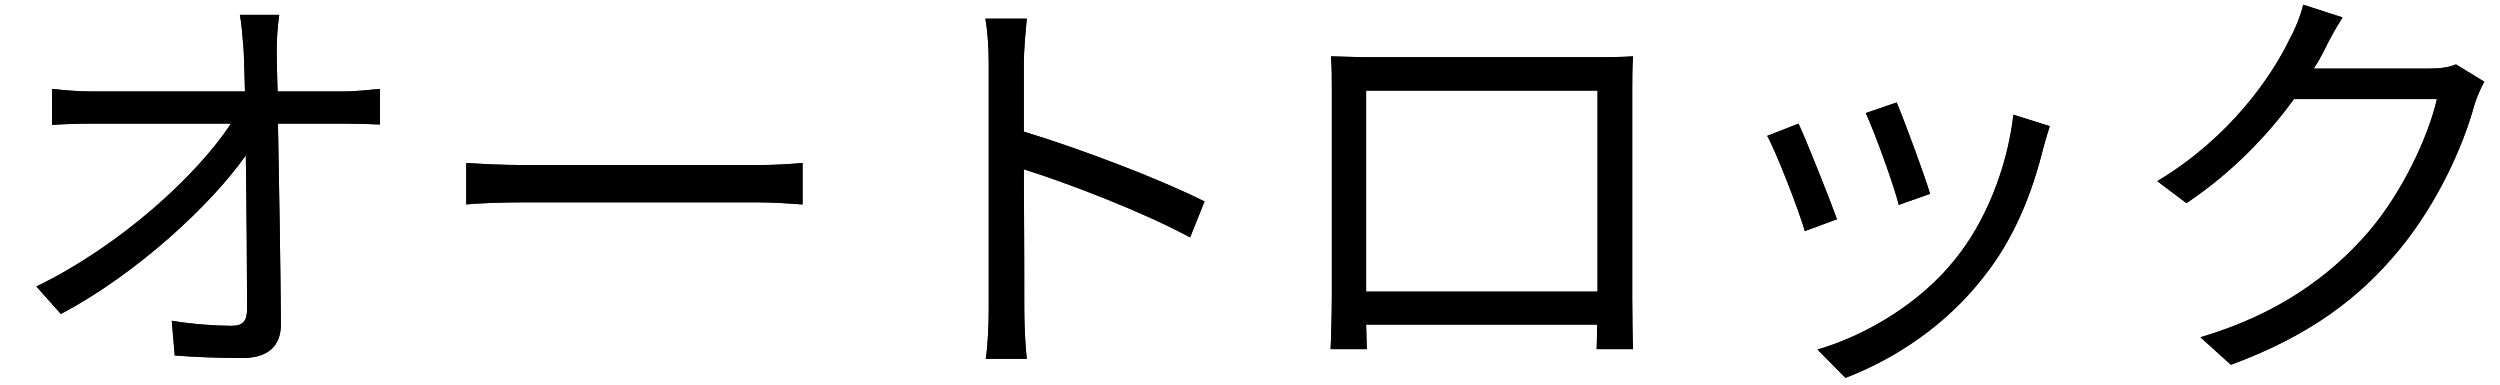 <svg width="65" height="10" viewBox="0 0 65 10" fill="none" xmlns="http://www.w3.org/2000/svg">
<path d="M7.26 0.387C7.216 0.695 7.194 1.003 7.194 1.311C7.194 1.564 7.205 1.938 7.216 2.378H8.943C9.229 2.378 9.658 2.334 9.878 2.312V3.236C9.625 3.225 9.24 3.214 8.976 3.214H7.227C7.26 4.864 7.293 7.053 7.304 8.428C7.304 9 6.963 9.308 6.303 9.308C5.731 9.308 5.082 9.286 4.543 9.242L4.466 8.34C4.994 8.428 5.61 8.472 6.017 8.472C6.336 8.472 6.424 8.329 6.424 8.032C6.424 7.152 6.413 5.513 6.391 4.039C5.478 5.337 3.553 7.119 1.584 8.164L0.946 7.449C3.179 6.36 5.137 4.534 6.006 3.214H2.387C2.013 3.214 1.694 3.225 1.353 3.247V2.312C1.672 2.345 2.024 2.378 2.365 2.378H6.369C6.358 1.938 6.347 1.564 6.336 1.311C6.303 0.893 6.281 0.618 6.237 0.387H7.26Z" fill="#262626"/>
<path d="M7.26 0.387C7.216 0.695 7.194 1.003 7.194 1.311C7.194 1.564 7.205 1.938 7.216 2.378H8.943C9.229 2.378 9.658 2.334 9.878 2.312V3.236C9.625 3.225 9.24 3.214 8.976 3.214H7.227C7.26 4.864 7.293 7.053 7.304 8.428C7.304 9 6.963 9.308 6.303 9.308C5.731 9.308 5.082 9.286 4.543 9.242L4.466 8.34C4.994 8.428 5.61 8.472 6.017 8.472C6.336 8.472 6.424 8.329 6.424 8.032C6.424 7.152 6.413 5.513 6.391 4.039C5.478 5.337 3.553 7.119 1.584 8.164L0.946 7.449C3.179 6.36 5.137 4.534 6.006 3.214H2.387C2.013 3.214 1.694 3.225 1.353 3.247V2.312C1.672 2.345 2.024 2.378 2.365 2.378H6.369C6.358 1.938 6.347 1.564 6.336 1.311C6.303 0.893 6.281 0.618 6.237 0.387H7.26Z" fill="black"/>
<path d="M12.122 4.237C12.452 4.259 13.035 4.292 13.651 4.292H19.679C20.229 4.292 20.625 4.259 20.867 4.237V5.315C20.647 5.304 20.185 5.26 19.69 5.26H13.651C13.046 5.26 12.463 5.282 12.122 5.315V4.237Z" fill="#262626"/>
<path d="M12.122 4.237C12.452 4.259 13.035 4.292 13.651 4.292H19.679C20.229 4.292 20.625 4.259 20.867 4.237V5.315C20.647 5.304 20.185 5.26 19.69 5.26H13.651C13.046 5.26 12.463 5.282 12.122 5.315V4.237Z" fill="black"/>
<path d="M25.707 8.032V1.63C25.707 1.322 25.685 0.827 25.619 0.486H26.697C26.664 0.827 26.62 1.3 26.62 1.63C26.62 2.092 26.62 2.73 26.62 3.423C28.072 3.863 30.162 4.655 31.317 5.238L30.943 6.173C29.744 5.524 27.841 4.787 26.62 4.402C26.631 6.052 26.631 7.713 26.631 8.032C26.631 8.373 26.653 8.967 26.697 9.33H25.63C25.685 8.978 25.707 8.439 25.707 8.032Z" fill="#262626"/>
<path d="M25.707 8.032V1.63C25.707 1.322 25.685 0.827 25.619 0.486H26.697C26.664 0.827 26.62 1.3 26.62 1.63C26.62 2.092 26.62 2.73 26.62 3.423C28.072 3.863 30.162 4.655 31.317 5.238L30.943 6.173C29.744 5.524 27.841 4.787 26.62 4.402C26.631 6.052 26.631 7.713 26.631 8.032C26.631 8.373 26.653 8.967 26.697 9.33H25.63C25.685 8.978 25.707 8.439 25.707 8.032Z" fill="black"/>
<path d="M34.606 1.465C35.035 1.476 35.332 1.487 35.585 1.487H41.492C41.734 1.487 42.13 1.487 42.46 1.465C42.438 1.74 42.438 2.048 42.438 2.323V7.746C42.438 8.098 42.449 8.956 42.46 9.077H41.514C41.514 9 41.525 8.736 41.525 8.439H35.519C35.53 8.725 35.53 8.989 35.541 9.077H34.595C34.606 8.934 34.628 8.12 34.628 7.735V2.323C34.628 2.07 34.628 1.729 34.606 1.465ZM35.519 2.356V7.581H41.536V2.356H35.519Z" fill="#262626"/>
<path d="M34.606 1.465C35.035 1.476 35.332 1.487 35.585 1.487H41.492C41.734 1.487 42.13 1.487 42.46 1.465C42.438 1.74 42.438 2.048 42.438 2.323V7.746C42.438 8.098 42.449 8.956 42.46 9.077H41.514C41.514 9 41.525 8.736 41.525 8.439H35.519C35.53 8.725 35.53 8.989 35.541 9.077H34.595C34.606 8.934 34.628 8.12 34.628 7.735V2.323C34.628 2.07 34.628 1.729 34.606 1.465ZM35.519 2.356V7.581H41.536V2.356H35.519Z" fill="black"/>
<path d="M49.313 2.664C49.5 3.104 50.039 4.556 50.182 5.04L49.368 5.326C49.247 4.831 48.741 3.434 48.51 2.939L49.313 2.664ZM53.295 3.28C53.218 3.511 53.174 3.687 53.13 3.83C52.833 5.04 52.36 6.217 51.568 7.207C50.556 8.505 49.214 9.352 47.982 9.825L47.256 9.088C48.532 8.714 49.929 7.878 50.831 6.745C51.612 5.788 52.184 4.391 52.349 2.983L53.295 3.28ZM46.761 3.214C46.981 3.687 47.553 5.128 47.762 5.7L46.926 6.008C46.761 5.436 46.167 3.918 45.947 3.533L46.761 3.214Z" fill="#262626"/>
<path d="M49.313 2.664C49.5 3.104 50.039 4.556 50.182 5.04L49.368 5.326C49.247 4.831 48.741 3.434 48.51 2.939L49.313 2.664ZM53.295 3.28C53.218 3.511 53.174 3.687 53.13 3.83C52.833 5.04 52.36 6.217 51.568 7.207C50.556 8.505 49.214 9.352 47.982 9.825L47.256 9.088C48.532 8.714 49.929 7.878 50.831 6.745C51.612 5.788 52.184 4.391 52.349 2.983L53.295 3.28ZM46.761 3.214C46.981 3.687 47.553 5.128 47.762 5.7L46.926 6.008C46.761 5.436 46.167 3.918 45.947 3.533L46.761 3.214Z" fill="black"/>
<path d="M60.907 0.453C60.72 0.739 60.522 1.113 60.423 1.322C60.346 1.476 60.258 1.63 60.159 1.784H63.14C63.437 1.784 63.679 1.751 63.855 1.674L64.592 2.125C64.504 2.279 64.394 2.532 64.339 2.708C64.042 3.819 63.36 5.304 62.381 6.492C61.38 7.713 60.071 8.725 58.003 9.484L57.211 8.769C59.224 8.175 60.599 7.174 61.6 6.008C62.458 4.996 63.129 3.577 63.36 2.576H59.642C58.971 3.5 58.047 4.479 56.848 5.282L56.089 4.71C57.981 3.577 59.07 1.982 59.543 0.992C59.653 0.805 59.818 0.409 59.884 0.123L60.907 0.453Z" fill="#262626"/>
<path d="M60.907 0.453C60.72 0.739 60.522 1.113 60.423 1.322C60.346 1.476 60.258 1.63 60.159 1.784H63.14C63.437 1.784 63.679 1.751 63.855 1.674L64.592 2.125C64.504 2.279 64.394 2.532 64.339 2.708C64.042 3.819 63.36 5.304 62.381 6.492C61.38 7.713 60.071 8.725 58.003 9.484L57.211 8.769C59.224 8.175 60.599 7.174 61.6 6.008C62.458 4.996 63.129 3.577 63.36 2.576H59.642C58.971 3.5 58.047 4.479 56.848 5.282L56.089 4.71C57.981 3.577 59.07 1.982 59.543 0.992C59.653 0.805 59.818 0.409 59.884 0.123L60.907 0.453Z" fill="black"/>
</svg>
